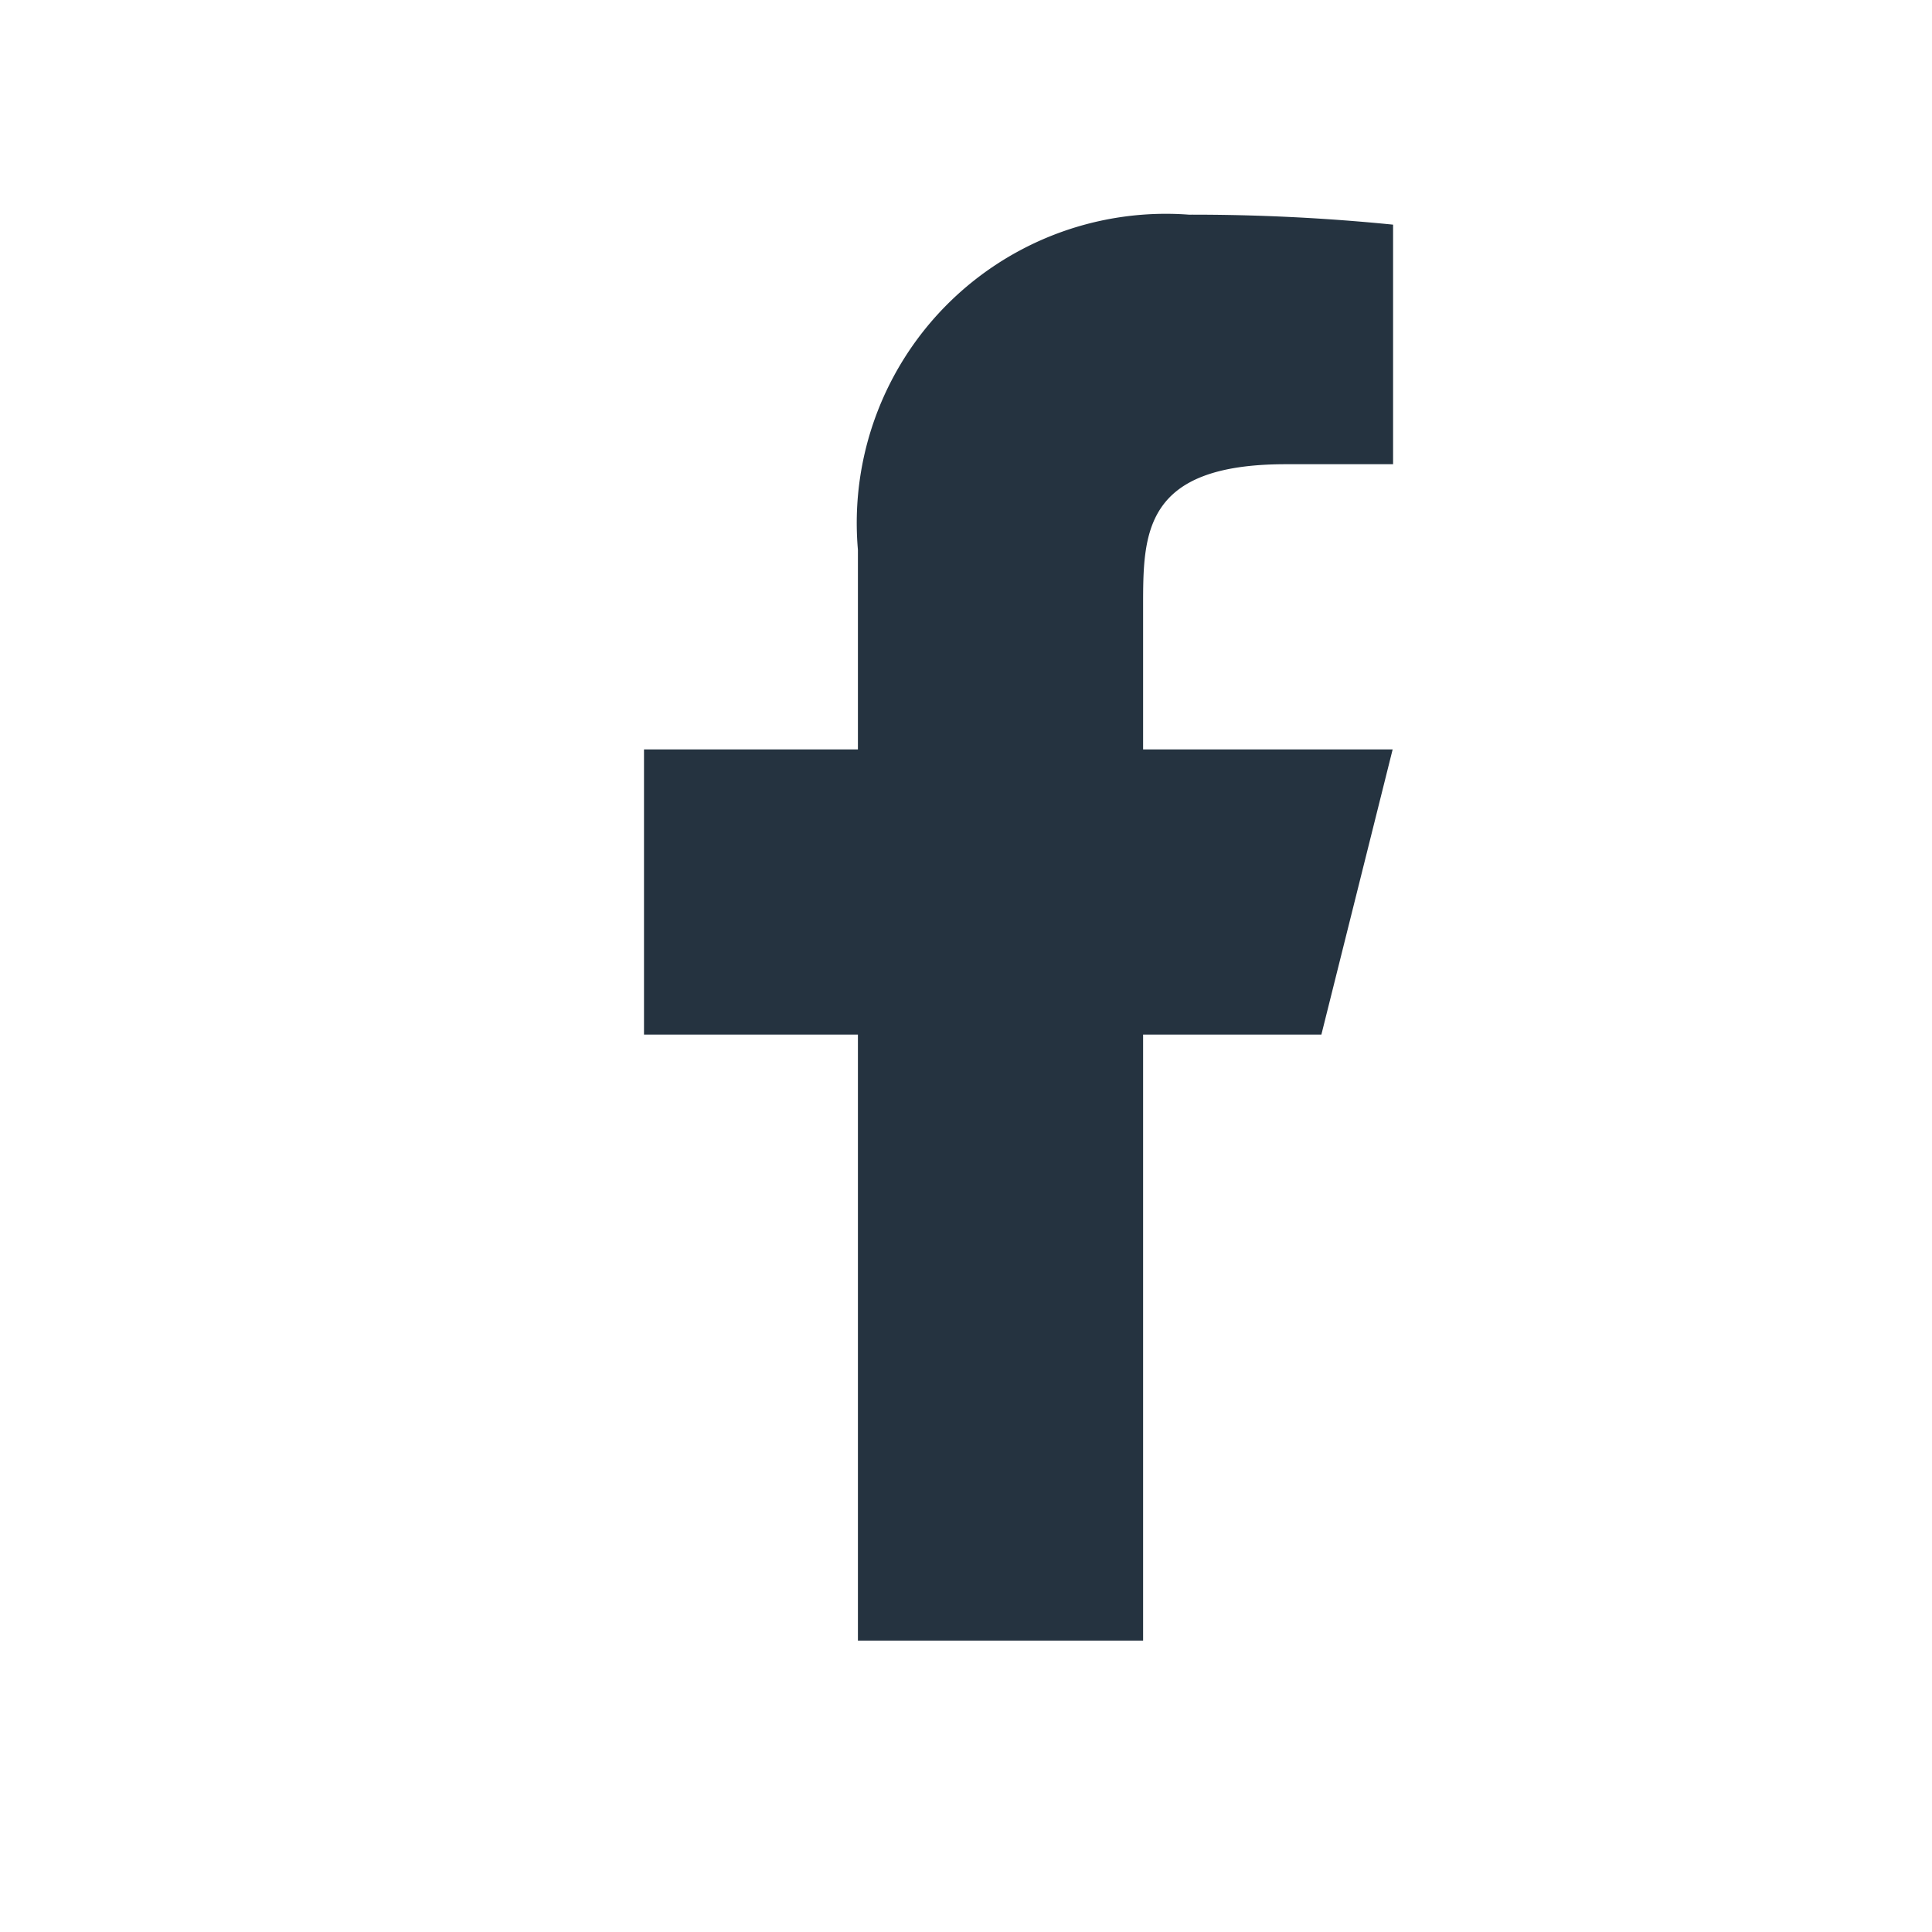 <svg xmlns="http://www.w3.org/2000/svg" width="18" height="18" viewBox="0 0 18 18"><defs><style>.a{fill:#253340;}.b{fill:none;opacity:0;}</style></defs><g transform="translate(-847 -608)"><path class="a" d="M11.65,9.639h1.661l.664-2.657H11.65V5.654c0-.684,0-1.329,1.329-1.329h1V2.093A18.71,18.71,0,0,0,12.077,2,2.88,2.88,0,0,0,8.993,5.122v1.86H7V9.639H8.993v5.646H11.65Z" transform="translate(846 608)"/><rect class="b" width="18" height="18" transform="translate(847 608)"/></g></svg>